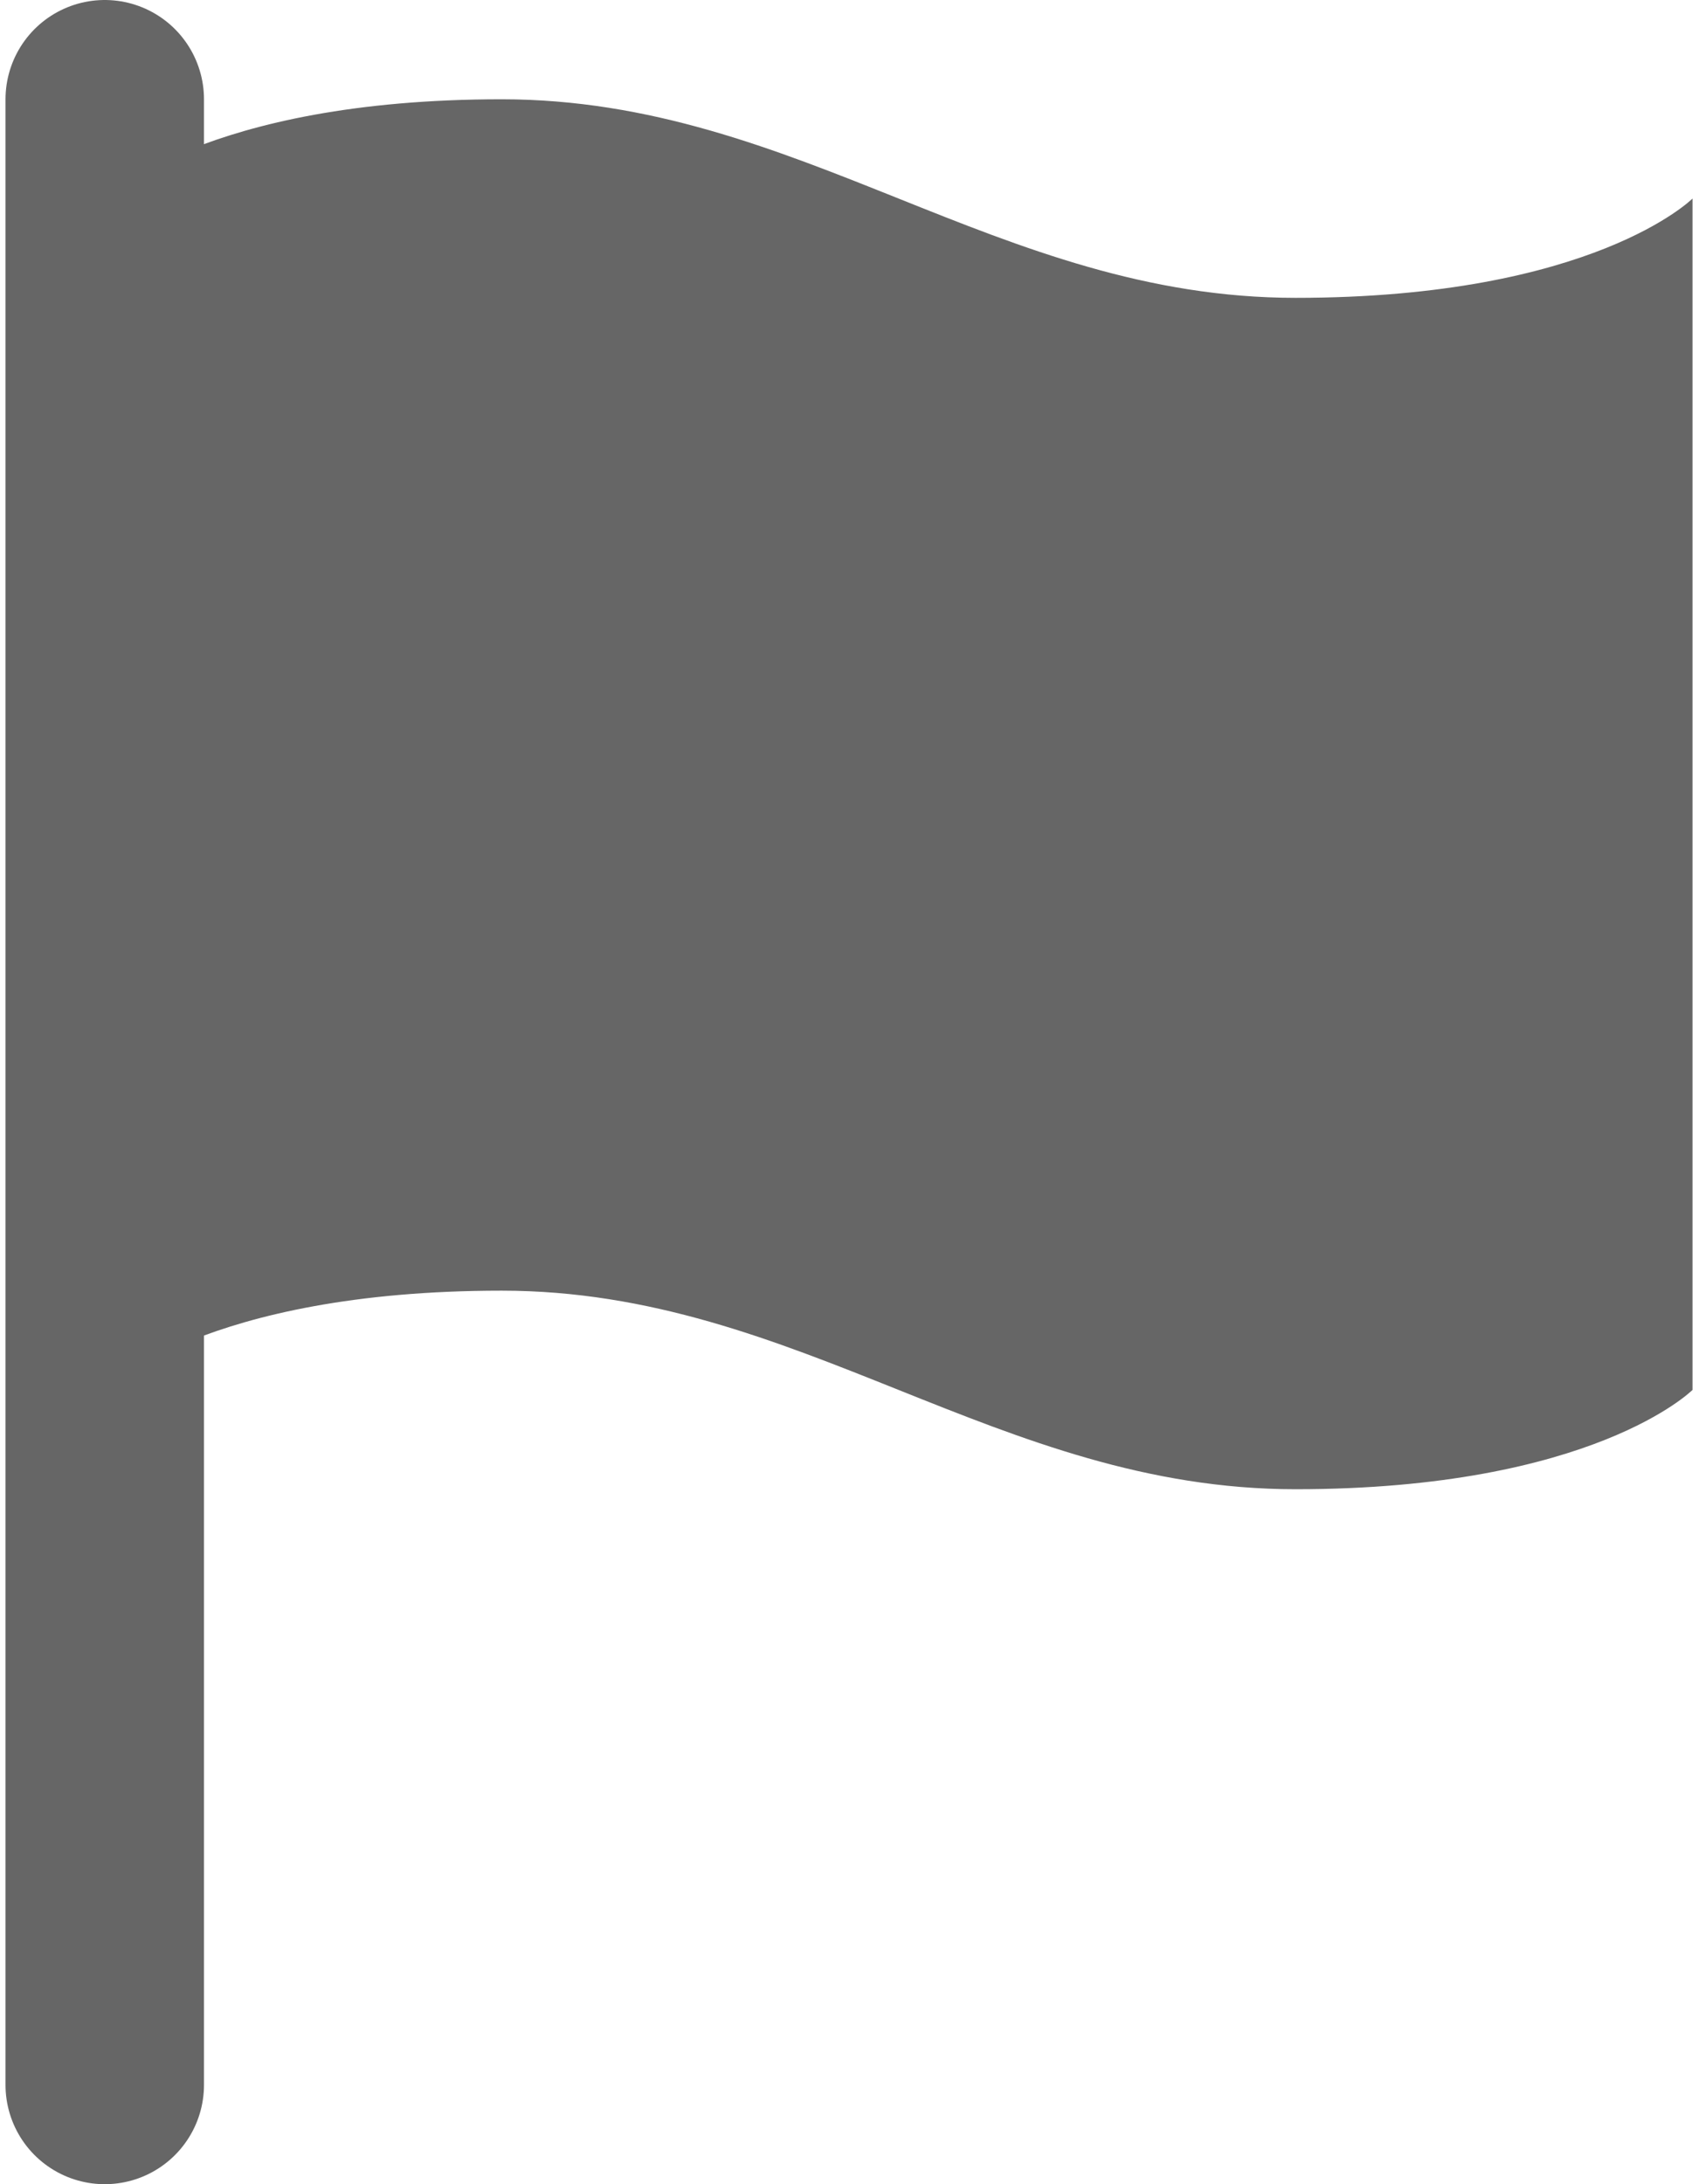<svg width="14" height="18" viewBox="0 0 17 22" fill="#666666" xmlns="http://www.w3.org/2000/svg">
<path d="M1 14C1 14 2 13 5 13C8 13 10 15 13 15C16 15 17 14 17 14V2C17 2 16 3 13 3C10 3 8 1 5 1C2 1 1 2 1 2V14Z" fill="#666666"/>
<path d="M1 21V1" stroke="#666666" stroke-width="2" stroke-linecap="round" stroke-linejoin="round"/>
</svg>
